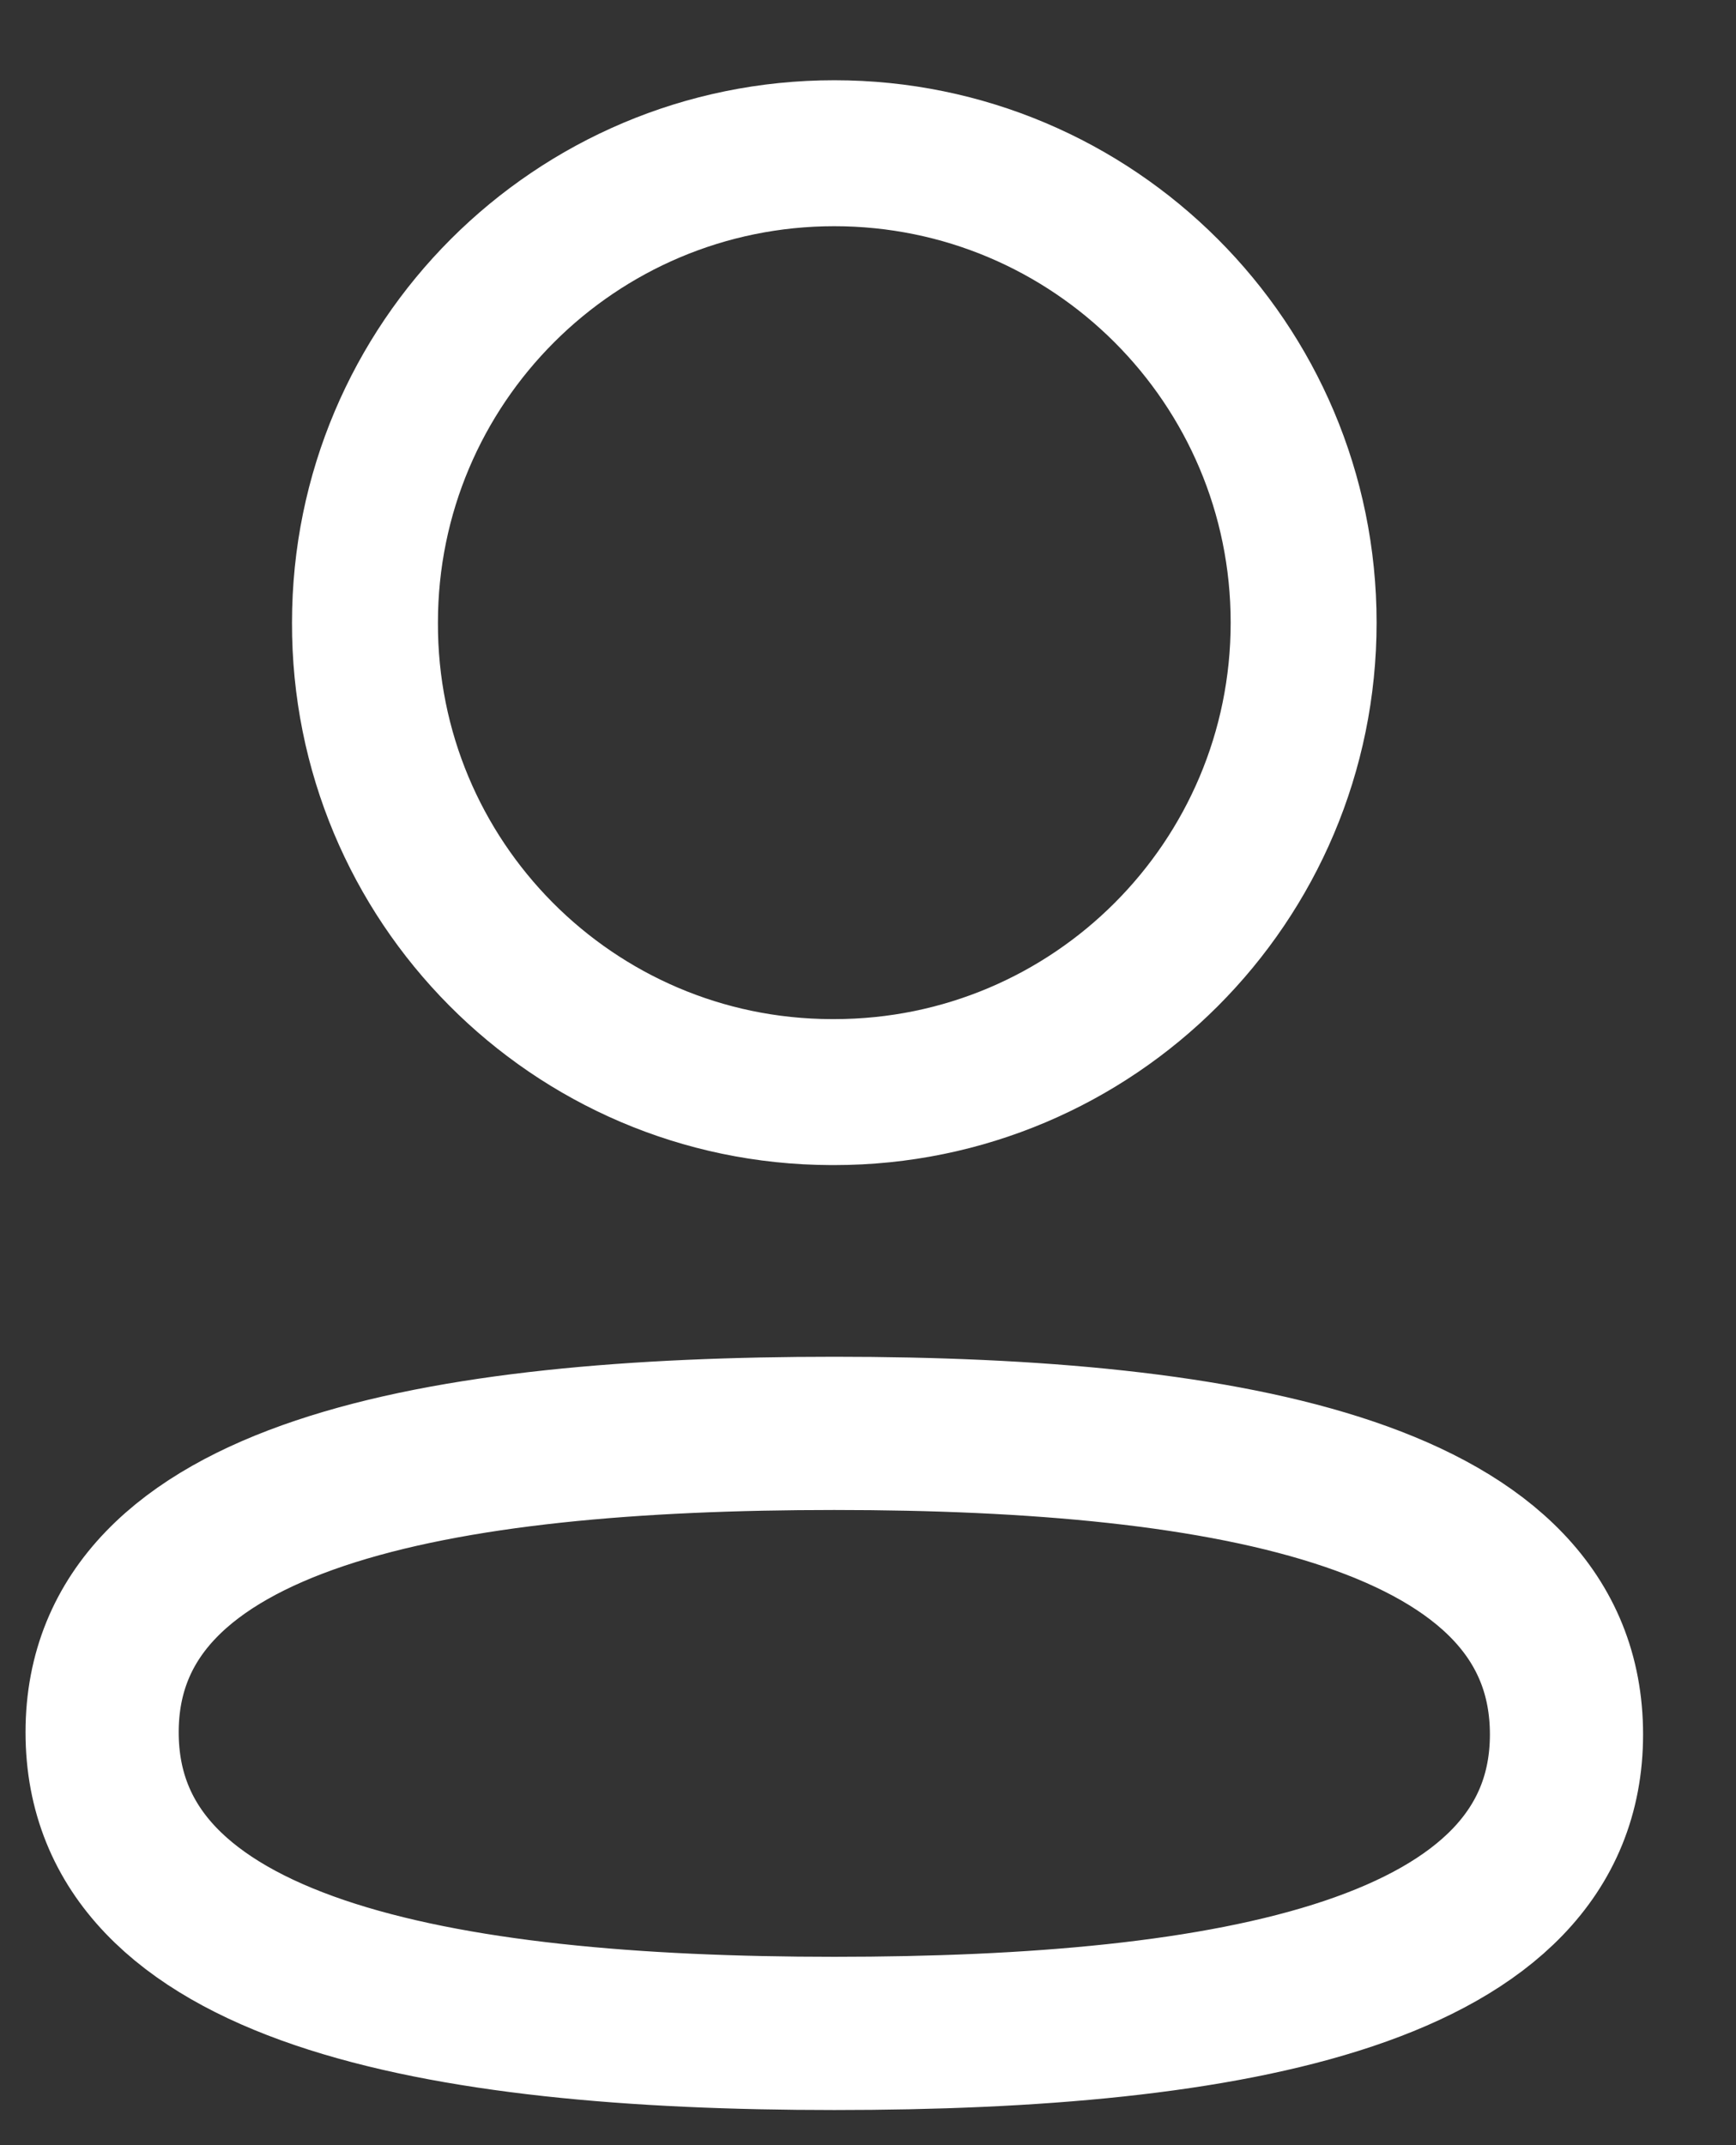 <svg width="17" height="21" viewBox="0 0 17 21" fill="none" xmlns="http://www.w3.org/2000/svg">
<rect x="0" y="0" width="17" height="21" fill="#333333" stroke="none"/>
<path fill-rule="evenodd" clip-rule="evenodd" d="M8.17 14.032C4.303 14.032 1 14.617 1 16.958C1 19.3 4.282 19.906 8.17 19.906C12.038 19.906 15.34 19.32 15.34 16.979C15.34 14.638 12.059 14.032 8.17 14.032Z" stroke="white" stroke-width="1.5" stroke-linecap="round" stroke-linejoin="round"/>
<path fill-rule="evenodd" clip-rule="evenodd" d="M8.17 10.691C10.709 10.691 12.766 8.633 12.766 6.095C12.766 3.557 10.709 1.5 8.17 1.5C5.632 1.5 3.574 3.557 3.574 6.095C3.566 8.625 5.609 10.683 8.138 10.691H8.17Z" stroke="white" stroke-width="1.429" stroke-linecap="round" stroke-linejoin="round"/>
</svg>
